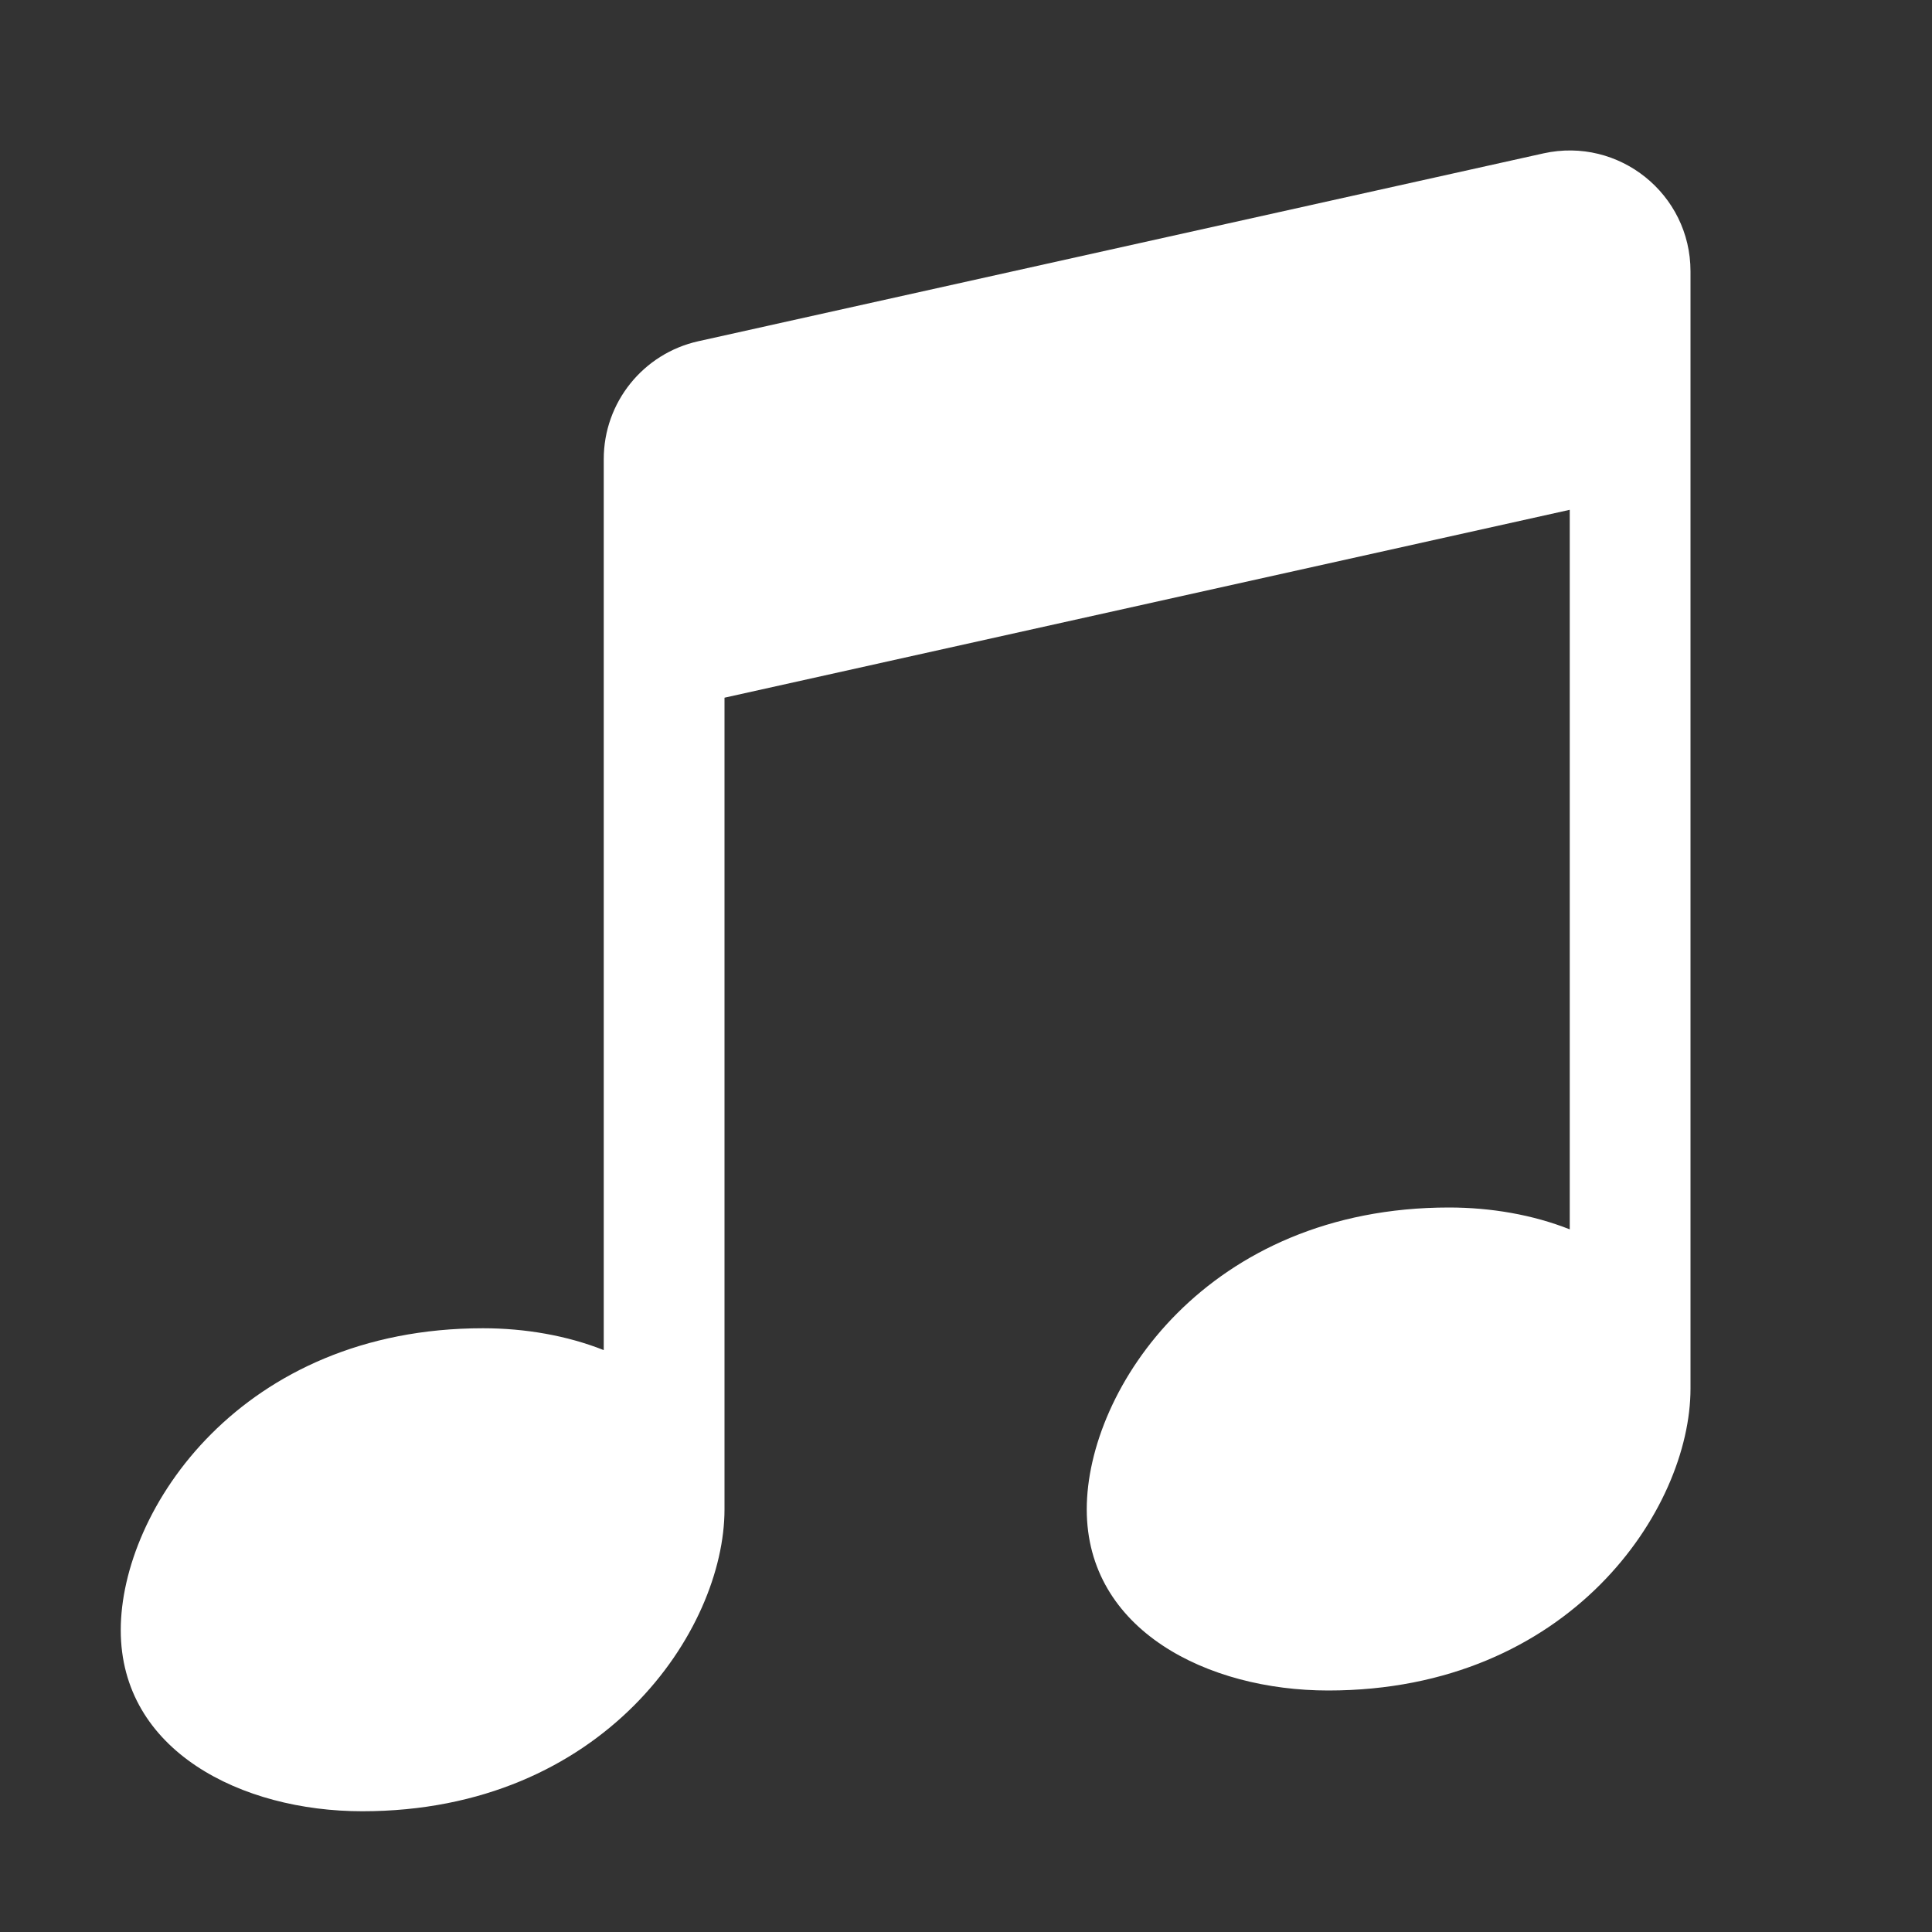 <svg width="16" height="16" viewBox="0 0 16 16" fill="none" xmlns="http://www.w3.org/2000/svg">
<rect x="0" y="0" width="16" height="16" fill="#333333" stroke="none"/>
<path fill-rule="evenodd" clip-rule="evenodd" d="M5.783 2.826L12.783 1.27C13.408 1.132 14 1.607 14 2.247V3.5V4V11.5C14 12.5 13 14 11 14C10 14 9 13.5 9 12.5C9 11.5 10 10 12 10C12.347 10 12.695 10.06 13 10.181V4.222L6 5.778V12.5C6 13.5 5 15 3 15C2 15 1 14.5 1 13.5C1 12.5 2 11 4 11C4.347 11 4.695 11.06 5 11.181V6V5V3.802C5 3.333 5.326 2.928 5.783 2.826Z" fill="white"/>
</svg>
